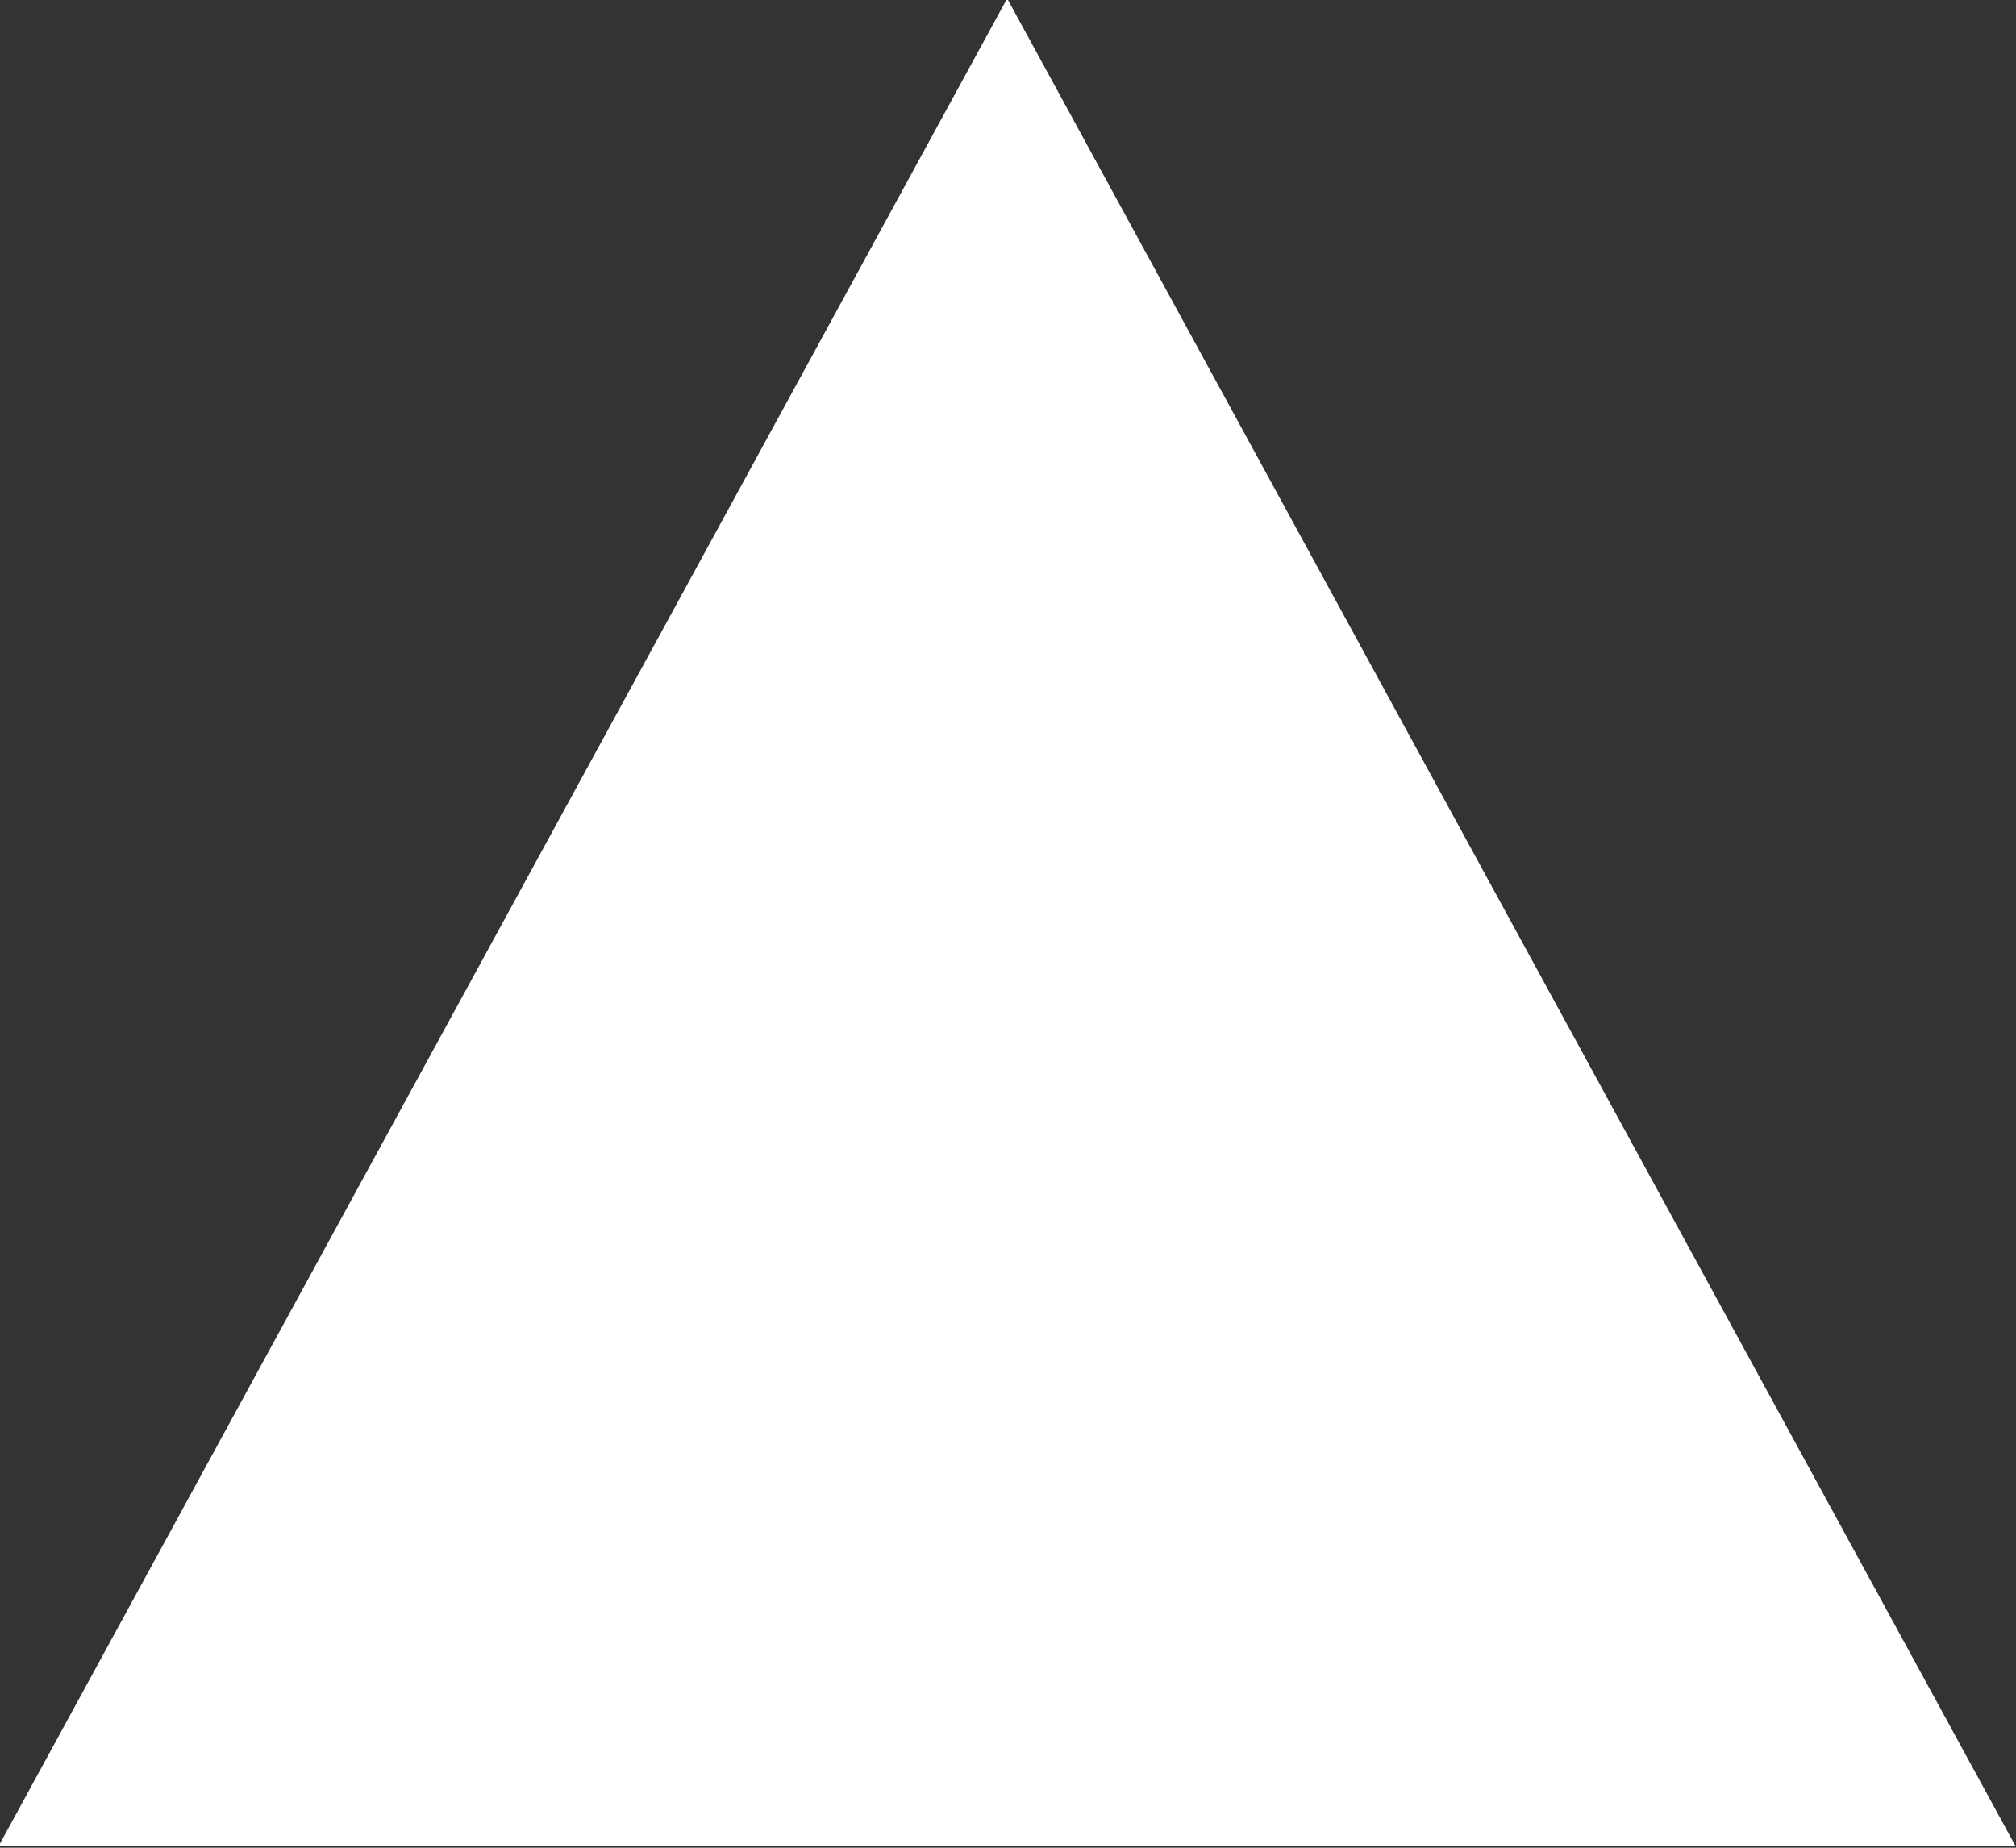 <svg xmlns="http://www.w3.org/2000/svg" width="12" height="11">
    <rect width="100%" height="100%" fill="#333333" stroke="none"/>
    <path fill="#FFF" fill-rule="evenodd" d="M5.995-.009L-.008 10.99h12.005L5.995-.009z"/>
</svg>
